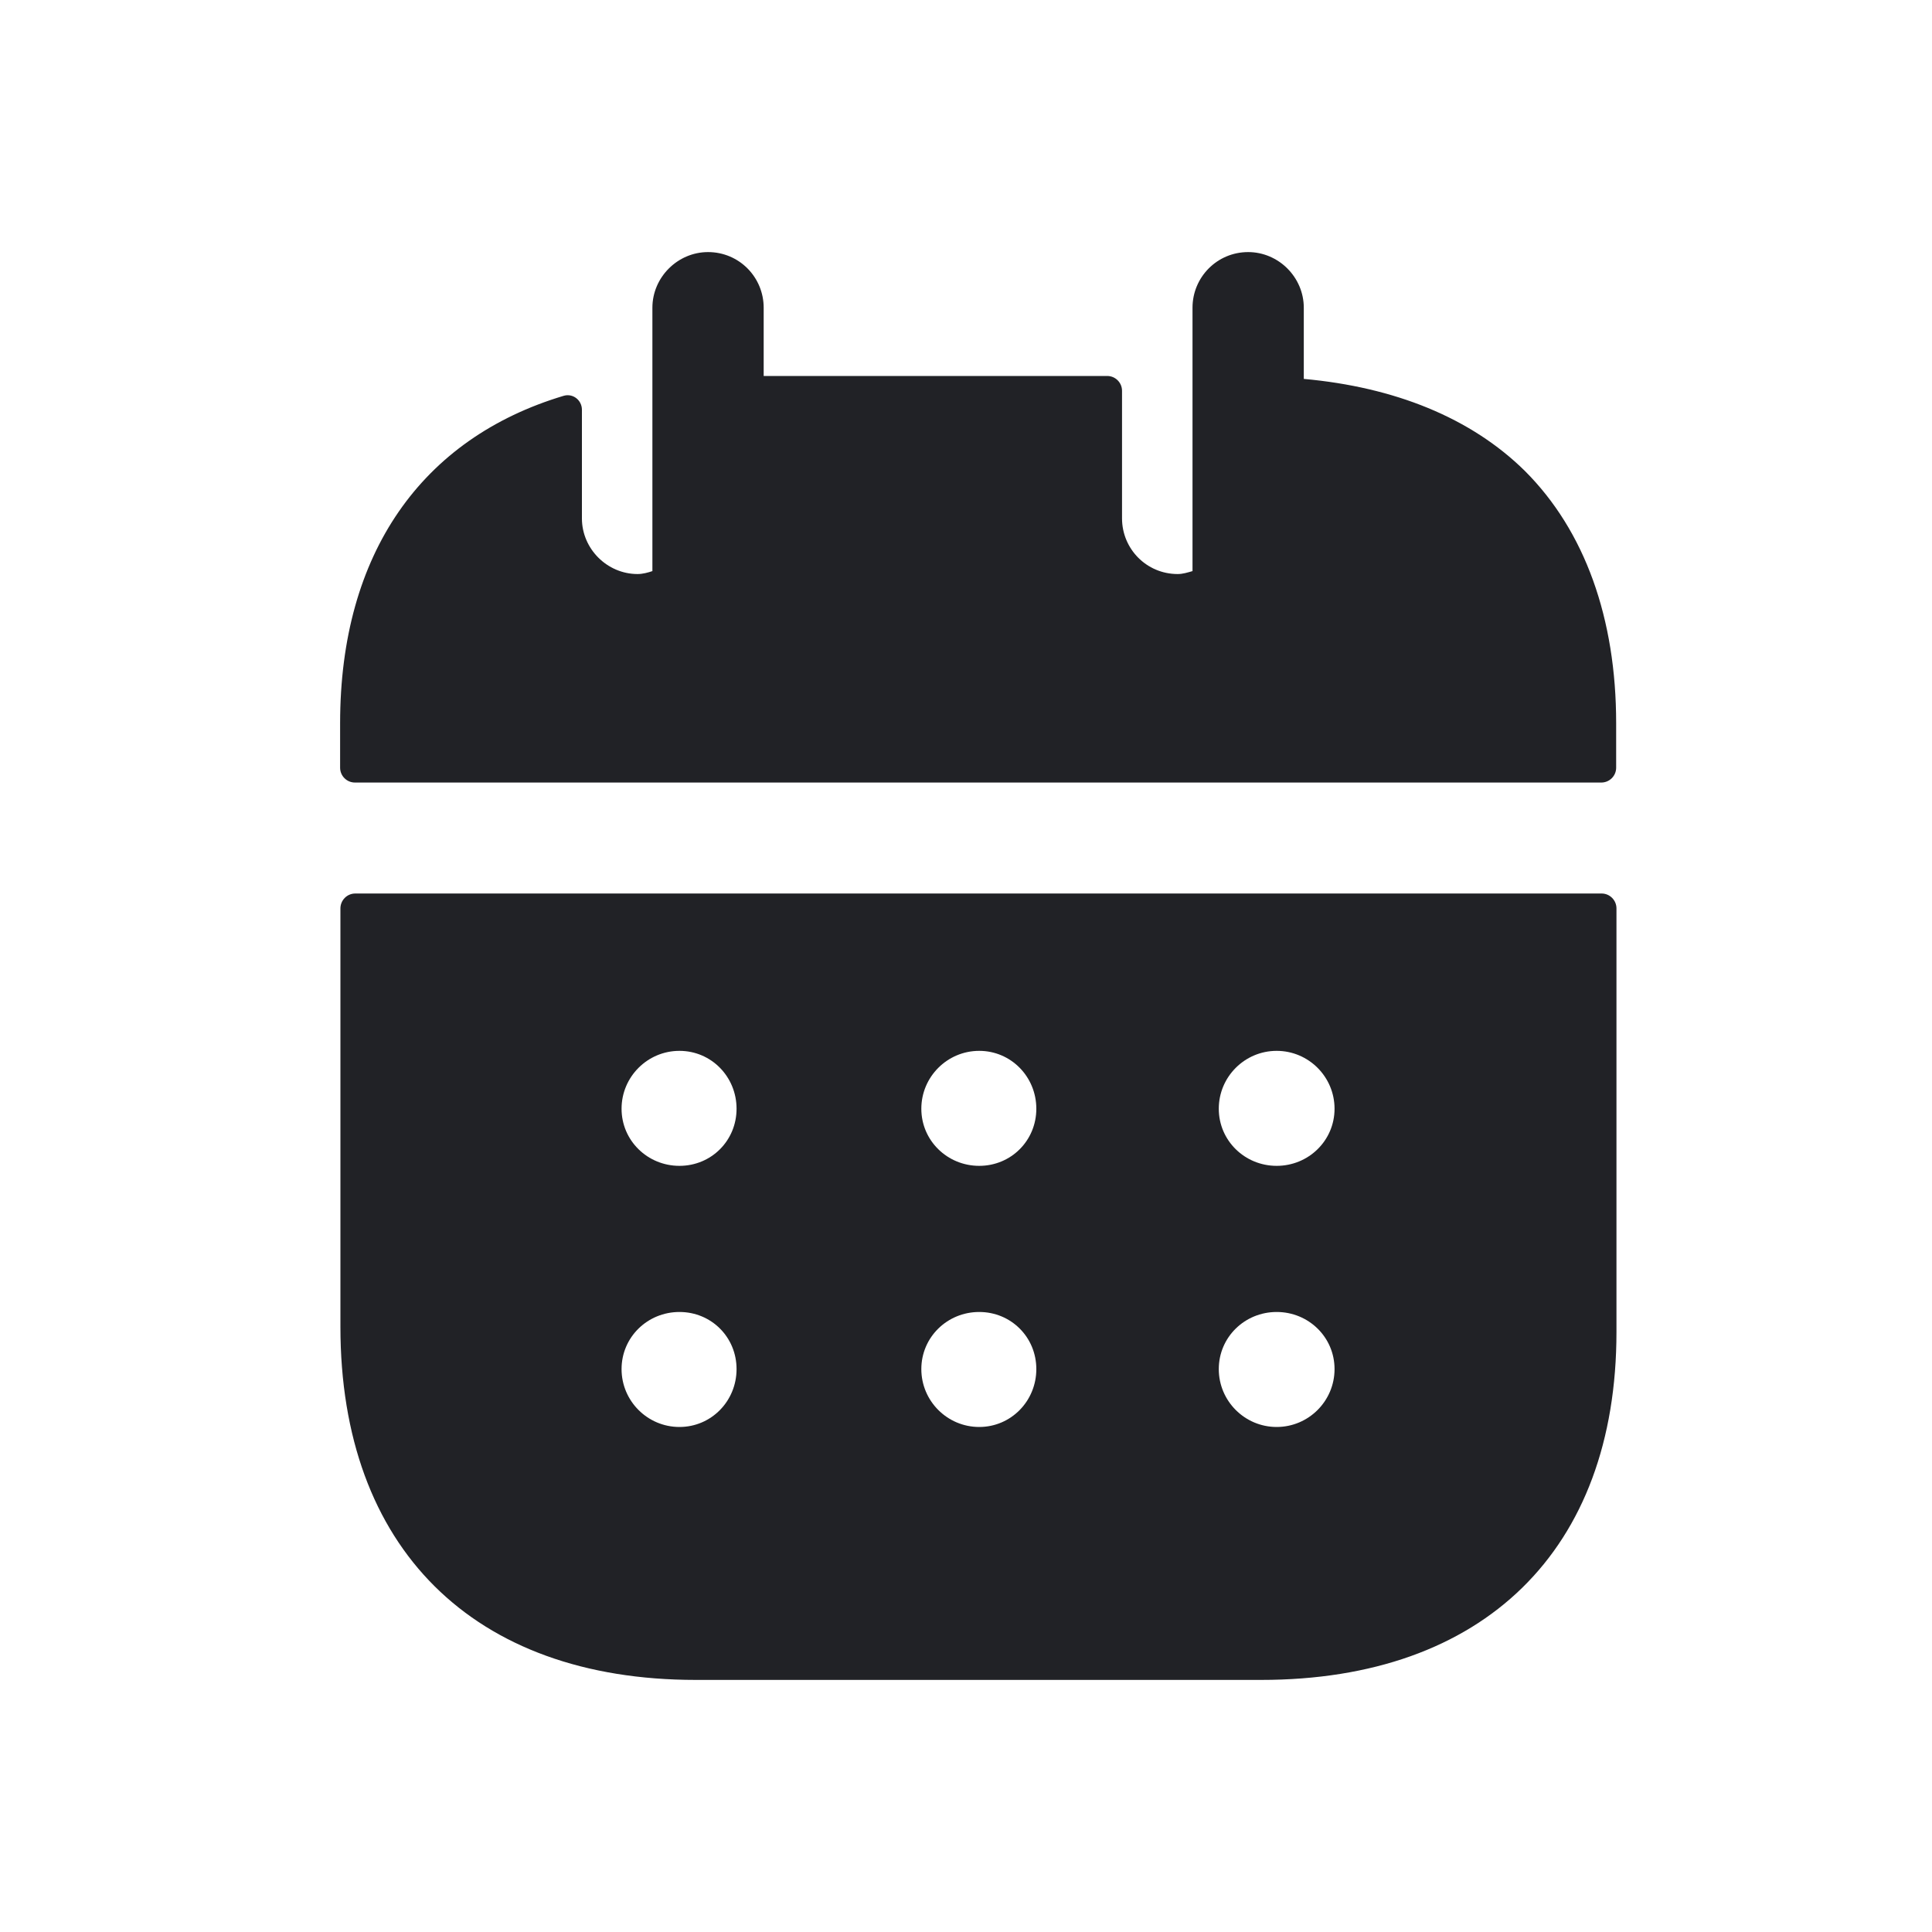 <svg width="25" height="25" viewBox="0 0 25 25" fill="none" xmlns="http://www.w3.org/2000/svg">
<path fill-rule="evenodd" clip-rule="evenodd" d="M16.52 15.086C16.107 15.086 15.771 14.759 15.771 14.347C15.771 13.934 16.107 13.598 16.52 13.598C16.933 13.598 17.269 13.934 17.269 14.347C17.269 14.759 16.933 15.086 16.52 15.086ZM16.52 18.465C16.107 18.465 15.771 18.129 15.771 17.716C15.771 17.303 16.107 16.977 16.52 16.977C16.933 16.977 17.269 17.303 17.269 17.716C17.269 18.129 16.933 18.465 16.52 18.465ZM12.671 15.086C12.258 15.086 11.922 14.759 11.922 14.347C11.922 13.934 12.258 13.598 12.671 13.598C13.083 13.598 13.41 13.934 13.41 14.347C13.41 14.759 13.083 15.086 12.671 15.086ZM12.671 18.465C12.258 18.465 11.922 18.129 11.922 17.716C11.922 17.303 12.258 16.977 12.671 16.977C13.083 16.977 13.41 17.303 13.41 17.716C13.41 18.129 13.083 18.465 12.671 18.465ZM8.792 15.086C8.379 15.086 8.043 14.759 8.043 14.347C8.043 13.934 8.379 13.598 8.792 13.598C9.205 13.598 9.531 13.934 9.531 14.347C9.531 14.759 9.205 15.086 8.792 15.086ZM8.792 18.465C8.379 18.465 8.043 18.129 8.043 17.716C8.043 17.303 8.379 16.977 8.792 16.977C9.205 16.977 9.531 17.303 9.531 17.716C9.531 18.129 9.205 18.465 8.792 18.465ZM4.597 11.562C4.491 11.562 4.405 11.649 4.405 11.755V17.169C4.405 20.03 6.123 21.738 9.003 21.738H16.319C19.199 21.738 20.917 20.058 20.917 17.236V11.755C20.917 11.649 20.831 11.562 20.725 11.562H4.597Z" fill="#212226"/>
<path fill-rule="evenodd" clip-rule="evenodd" d="M19.732 6.094C19.031 5.403 18.042 5.009 16.871 4.903V3.982C16.871 3.588 16.545 3.262 16.151 3.262C15.748 3.262 15.431 3.588 15.431 3.982V7.39C15.364 7.409 15.306 7.428 15.239 7.428C14.836 7.428 14.519 7.102 14.519 6.708V5.057C14.519 4.951 14.433 4.865 14.327 4.865H9.882V3.982C9.882 3.588 9.566 3.262 9.162 3.262C8.769 3.262 8.442 3.588 8.442 3.982V7.39C8.385 7.409 8.318 7.428 8.25 7.428C7.857 7.428 7.53 7.102 7.53 6.708V5.302C7.53 5.178 7.413 5.086 7.293 5.122C5.461 5.671 4.401 7.157 4.401 9.358V9.934C4.401 10.04 4.487 10.126 4.593 10.126H20.721C20.827 10.126 20.913 10.04 20.913 9.934V9.358C20.913 8.004 20.51 6.871 19.732 6.094Z" fill="#212226"/>
</svg>
